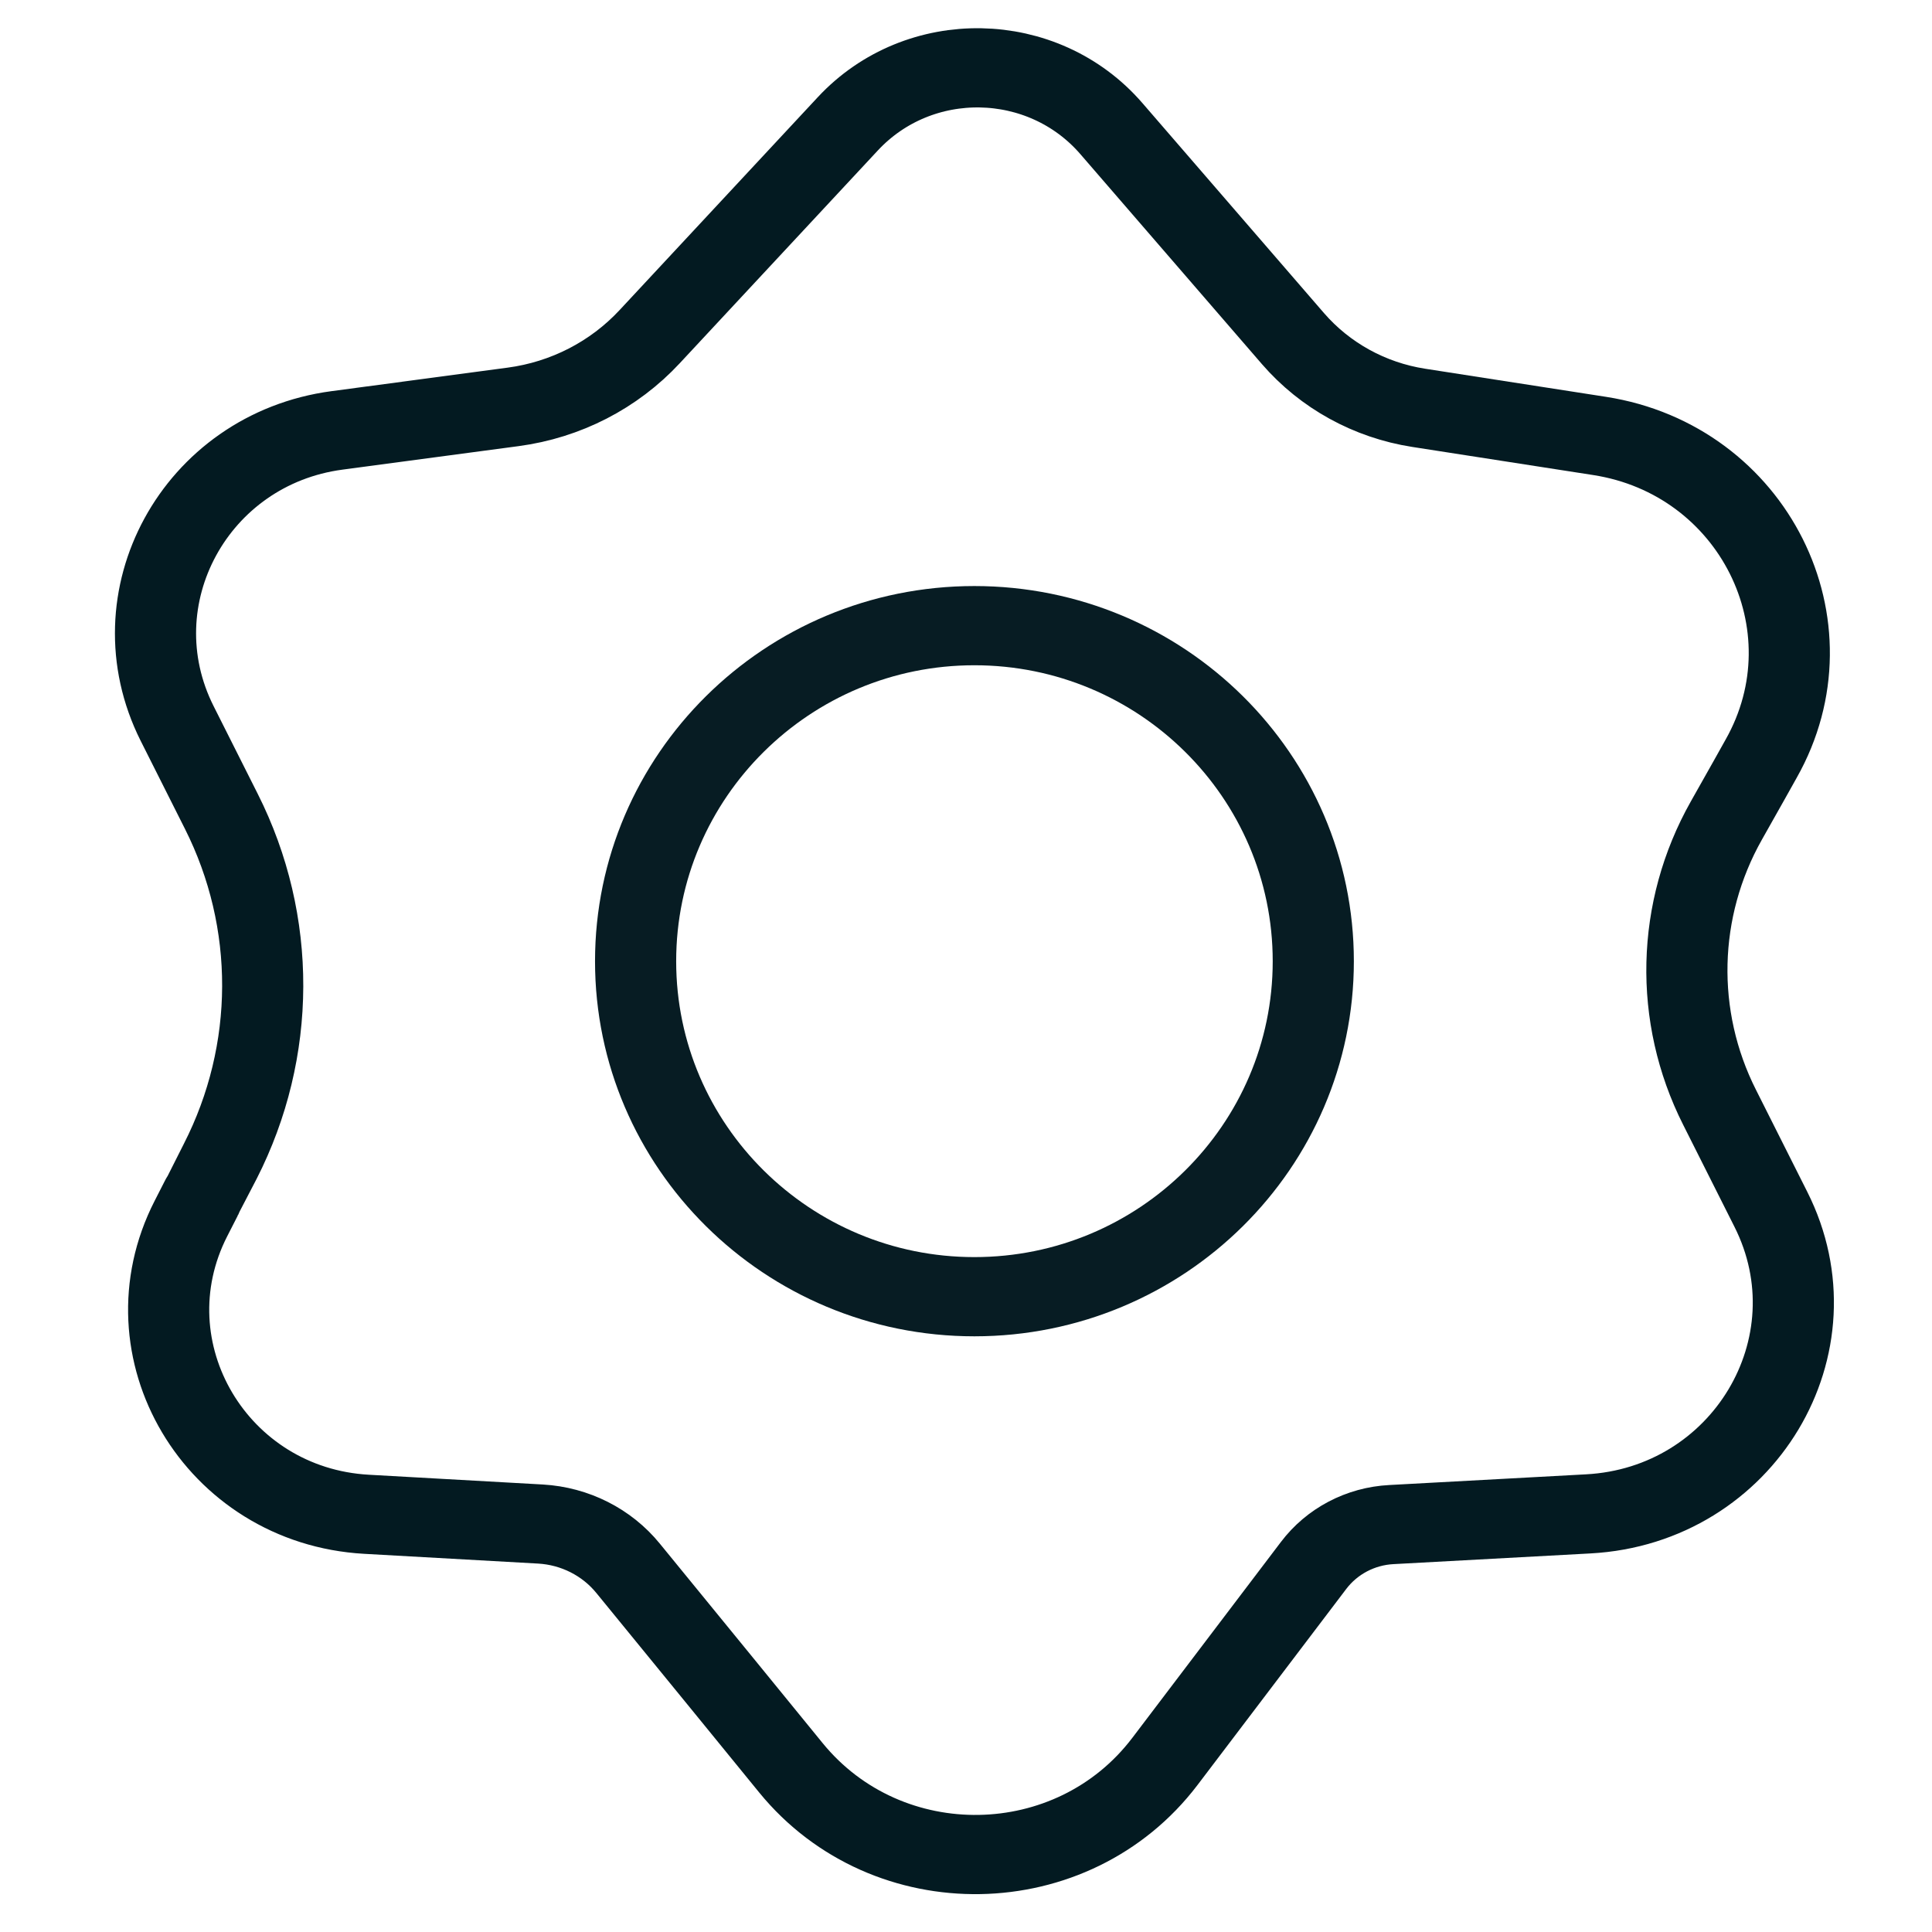 <svg width="24" height="24" xmlns="http://www.w3.org/2000/svg" xmlns:xlink="http://www.w3.org/1999/xlink" preserveAspectRatio="xMidYMid meet">
 <defs>
  <path id="a2y5IDU99U" d="m205.5,181.03c-5.69,-7.03 -16.36,-7.23 -22.31,-0.4c-4.17,4.79 -10.66,12.24 -16.17,18.57c-3.02,3.47 -7.18,5.73 -11.73,6.38c-7.66,1.09 -9.27,1.32 -13.35,1.9c-12.4,1.77 -19.55,15.03 -14.22,26.37c2.19,4.64 0.68,1.45 3.54,7.51c4.67,9.93 4.64,21.44 -0.1,31.35c-2.83,5.93 -0.33,0.68 -2.28,4.76c-5.68,11.89 2.48,25.75 15.64,26.55c3.56,0.21 5,0.3 13.14,0.79c2.97,0.18 5.72,1.64 7.53,4.01c5.88,7.69 10.02,13.11 13.24,17.33c8.02,10.49 23.92,10.21 31.56,-0.56c2.92,-4.1 6.6,-9.29 12.1,-17.04c1.56,-2.18 4.02,-3.55 6.7,-3.7c8.68,-0.5 11.16,-0.64 15.01,-0.86c13.58,-0.79 22.06,-15.05 16.26,-27.36c-2.05,-4.35 -0.87,-1.85 -4.12,-8.74c-3.86,-8.19 -3.65,-17.71 0.58,-25.71c3.13,-5.94 0.83,-1.58 2.72,-5.15c6.37,-12.08 -0.96,-26.86 -14.43,-29.09c-4.05,-0.68 -5.47,-0.91 -13.68,-2.27c-4.24,-0.71 -8.07,-2.94 -10.78,-6.28c-5.15,-6.37 -11.04,-13.65 -14.85,-18.36z"/>
  <path id="cEGpGlfqu" d="m456.49,398.99c-5.06,-5.99 -14.22,-6.16 -19.49,-0.36c-3.75,4.12 -9.73,10.71 -14.65,16.12c-2.64,2.91 -6.21,4.79 -10.1,5.32c-6.86,0.94 -9.21,1.26 -13.02,1.78c-10.48,1.43 -16.48,12.7 -11.82,22.2c1.95,3.98 0.72,1.47 3.27,6.66c4.11,8.36 4.07,18.16 -0.08,26.5c-2.54,5.08 -0.42,0.83 -2.17,4.34c-4.97,9.96 1.87,21.76 12.98,22.4c3.37,0.19 5.6,0.32 12.87,0.74c2.54,0.15 4.9,1.37 6.48,3.36c5.24,6.57 9.14,11.46 12.04,15.11c7.14,8.95 20.83,8.71 27.65,-0.49c2.63,-3.55 6.09,-8.23 10.99,-14.84c1.36,-1.84 3.47,-2.98 5.76,-3.1c7.75,-0.43 10.92,-0.61 14.55,-0.81c11.47,-0.63 18.58,-12.77 13.5,-23.08c-1.84,-3.74 -0.89,-1.82 -3.79,-7.72c-3.39,-6.88 -3.2,-14.99 0.5,-21.71c2.8,-5.09 0.89,-1.61 2.58,-4.7c5.56,-10.09 -0.58,-22.63 -11.95,-24.44c-3.8,-0.61 -6.03,-0.96 -13.38,-2.13c-3.63,-0.58 -6.92,-2.44 -9.29,-5.24c-4.59,-5.44 -10.01,-11.86 -13.43,-15.91z"/>
  <path id="a3svsZcYlf" d="m471.42,462.06c0,14.02 -11.23,25.41 -25.06,25.41c-13.82,0 -25.05,-11.39 -25.05,-25.41c0,-14.03 11.23,-25.42 25.05,-25.42c13.83,0 25.06,11.39 25.06,25.42z"/>
 </defs>
 <g>
  <title>background</title>
  <rect fill="none" id="canvas_background" height="26" width="26" y="-1" x="-1"/>
 </g>
 <g>
  <title>Layer 1</title>
  <g stroke="null" id="svg_1">
   <g stroke="null" id="svg_15">
    <g stroke="null" id="svg_7">
     <use stroke="null" transform="matrix(0.168,0,0,0.164,2.351,1.607) " x="-388.306" y="-399.048" id="svg_8" fill-opacity="0" fill="#e8b900" xlink:href="#cEGpGlfqu"/>
     <g stroke="null" id="svg_9">
      <use stroke="#031a21" transform="matrix(0.168,0,0,0.164,2.351,1.607) " x="-388.306" y="-399.048" id="svg_10" stroke-width="6" fill-opacity="0" xlink:href="#cEGpGlfqu"/>
     </g>
    </g>
    <g stroke="null" id="svg_11">
     <use stroke="null" transform="matrix(0.168,0,0,0.164,2.351,1.607) " x="-388.306" y="-399.048" id="svg_12" fill-opacity="0" fill="#e8b901" xlink:href="#a3svsZcYlf"/>
     <g stroke="null" id="svg_13">
      <use stroke="#071c23" transform="matrix(0.168,0,0,0.164,2.351,1.607) " x="-388.306" y="-399.048" id="svg_14" stroke-width="6" fill-opacity="0" xlink:href="#a3svsZcYlf"/>
     </g>
    </g>
   </g>
  </g>
 </g>
</svg>